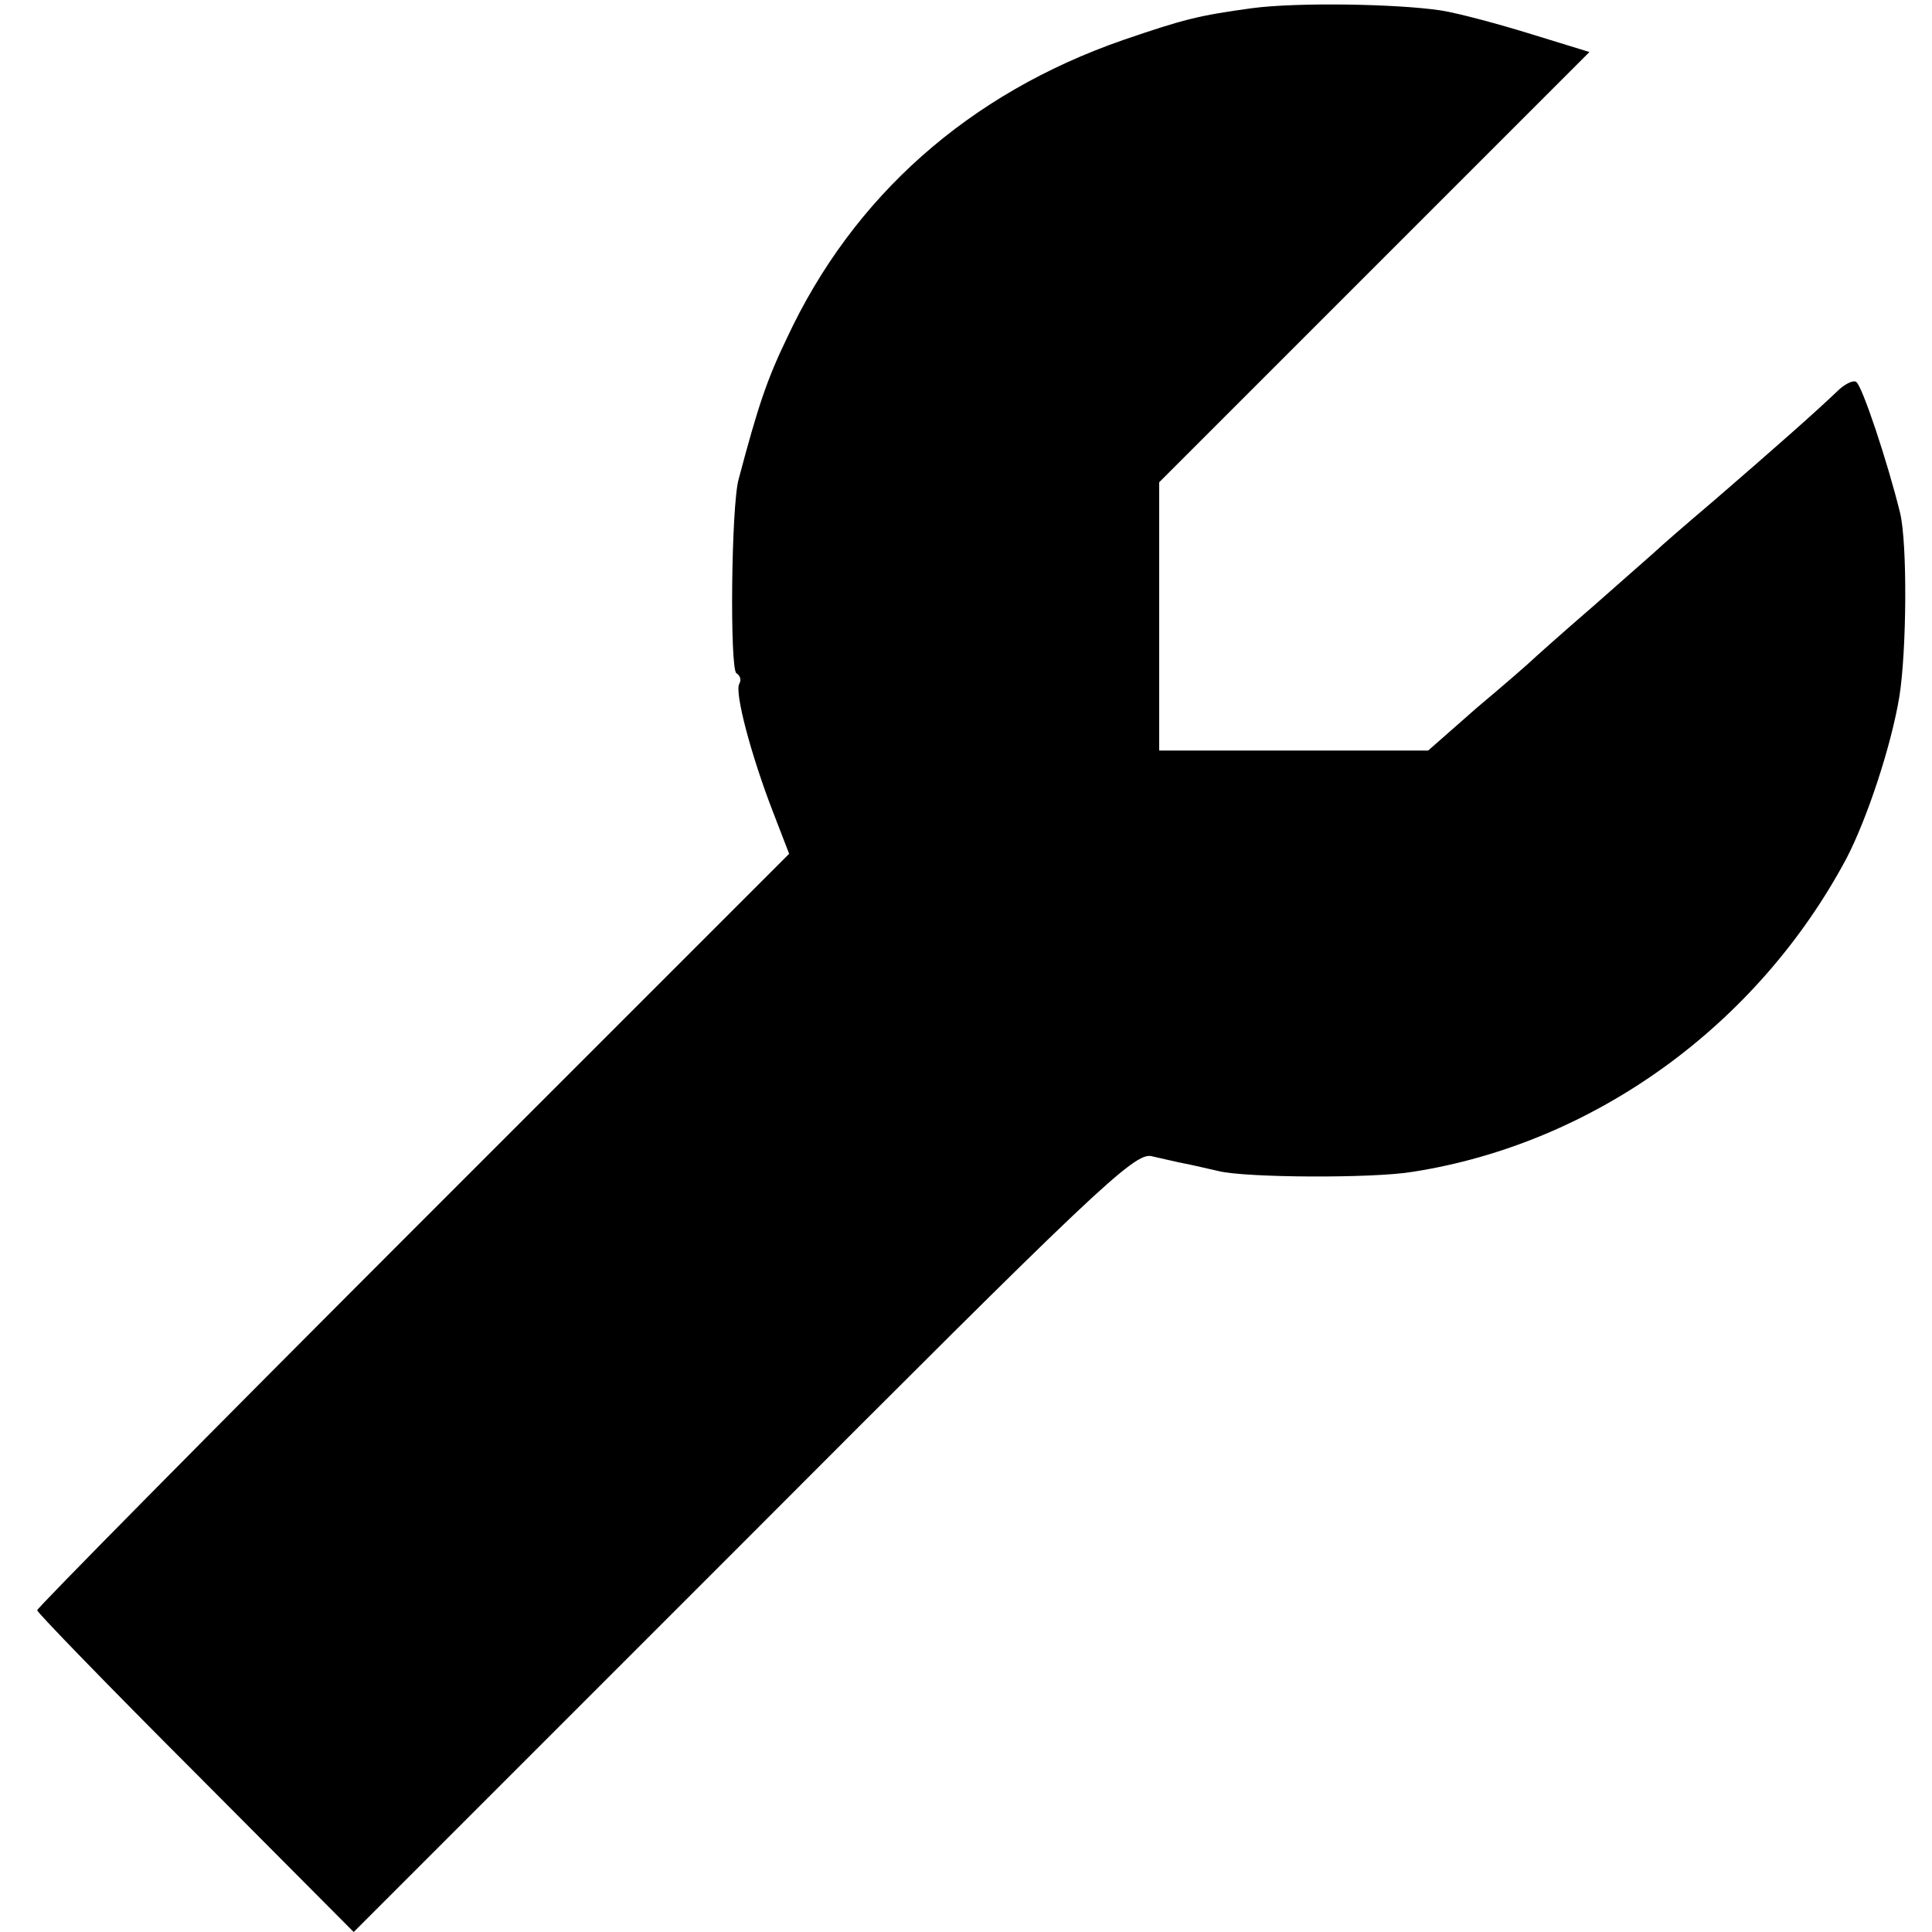 <?xml version="1.0" standalone="no"?>
<!DOCTYPE svg PUBLIC "-//W3C//DTD SVG 20010904//EN"
 "http://www.w3.org/TR/2001/REC-SVG-20010904/DTD/svg10.dtd">
<svg version="1.0" xmlns="http://www.w3.org/2000/svg"
 width="260pt" height="260pt" viewBox="0 0 260 260"
 preserveAspectRatio="xMidYMid meet">
<g transform="translate(0,260) scale(0.1,-0.1)"
fill="#000000" stroke="none">
<path d="M1685 2589 c-73 -10 -92 -15 -174 -43 -207 -72 -363 -210 -452 -401
-27 -56 -39 -92 -65 -190 -10 -36 -12 -255 -3 -261 5 -3 7 -9 4 -14 -7 -11 16
-97 45 -172 l22 -57 -506 -506 c-278 -278 -506 -509 -506 -512 0 -3 96 -102
213 -219 l213 -214 525 525 c472 473 526 525 549 519 14 -3 34 -8 45 -10 11
-2 31 -7 45 -10 36 -9 207 -10 261 -1 244 38 464 197 584 422 28 54 60 151 71
217 10 62 11 207 1 248 -17 69 -51 171 -59 176 -4 3 -16 -3 -26 -13 -27 -26
-87 -79 -167 -148 -39 -33 -72 -62 -75 -65 -3 -3 -41 -36 -85 -75 -44 -38 -82
-72 -85 -75 -3 -3 -35 -31 -72 -62 l-66 -58 -181 0 -181 0 0 181 0 180 289
289 290 290 -78 24 c-42 13 -97 28 -122 32 -61 9 -194 11 -254 3z"/>
</g>
</svg>
